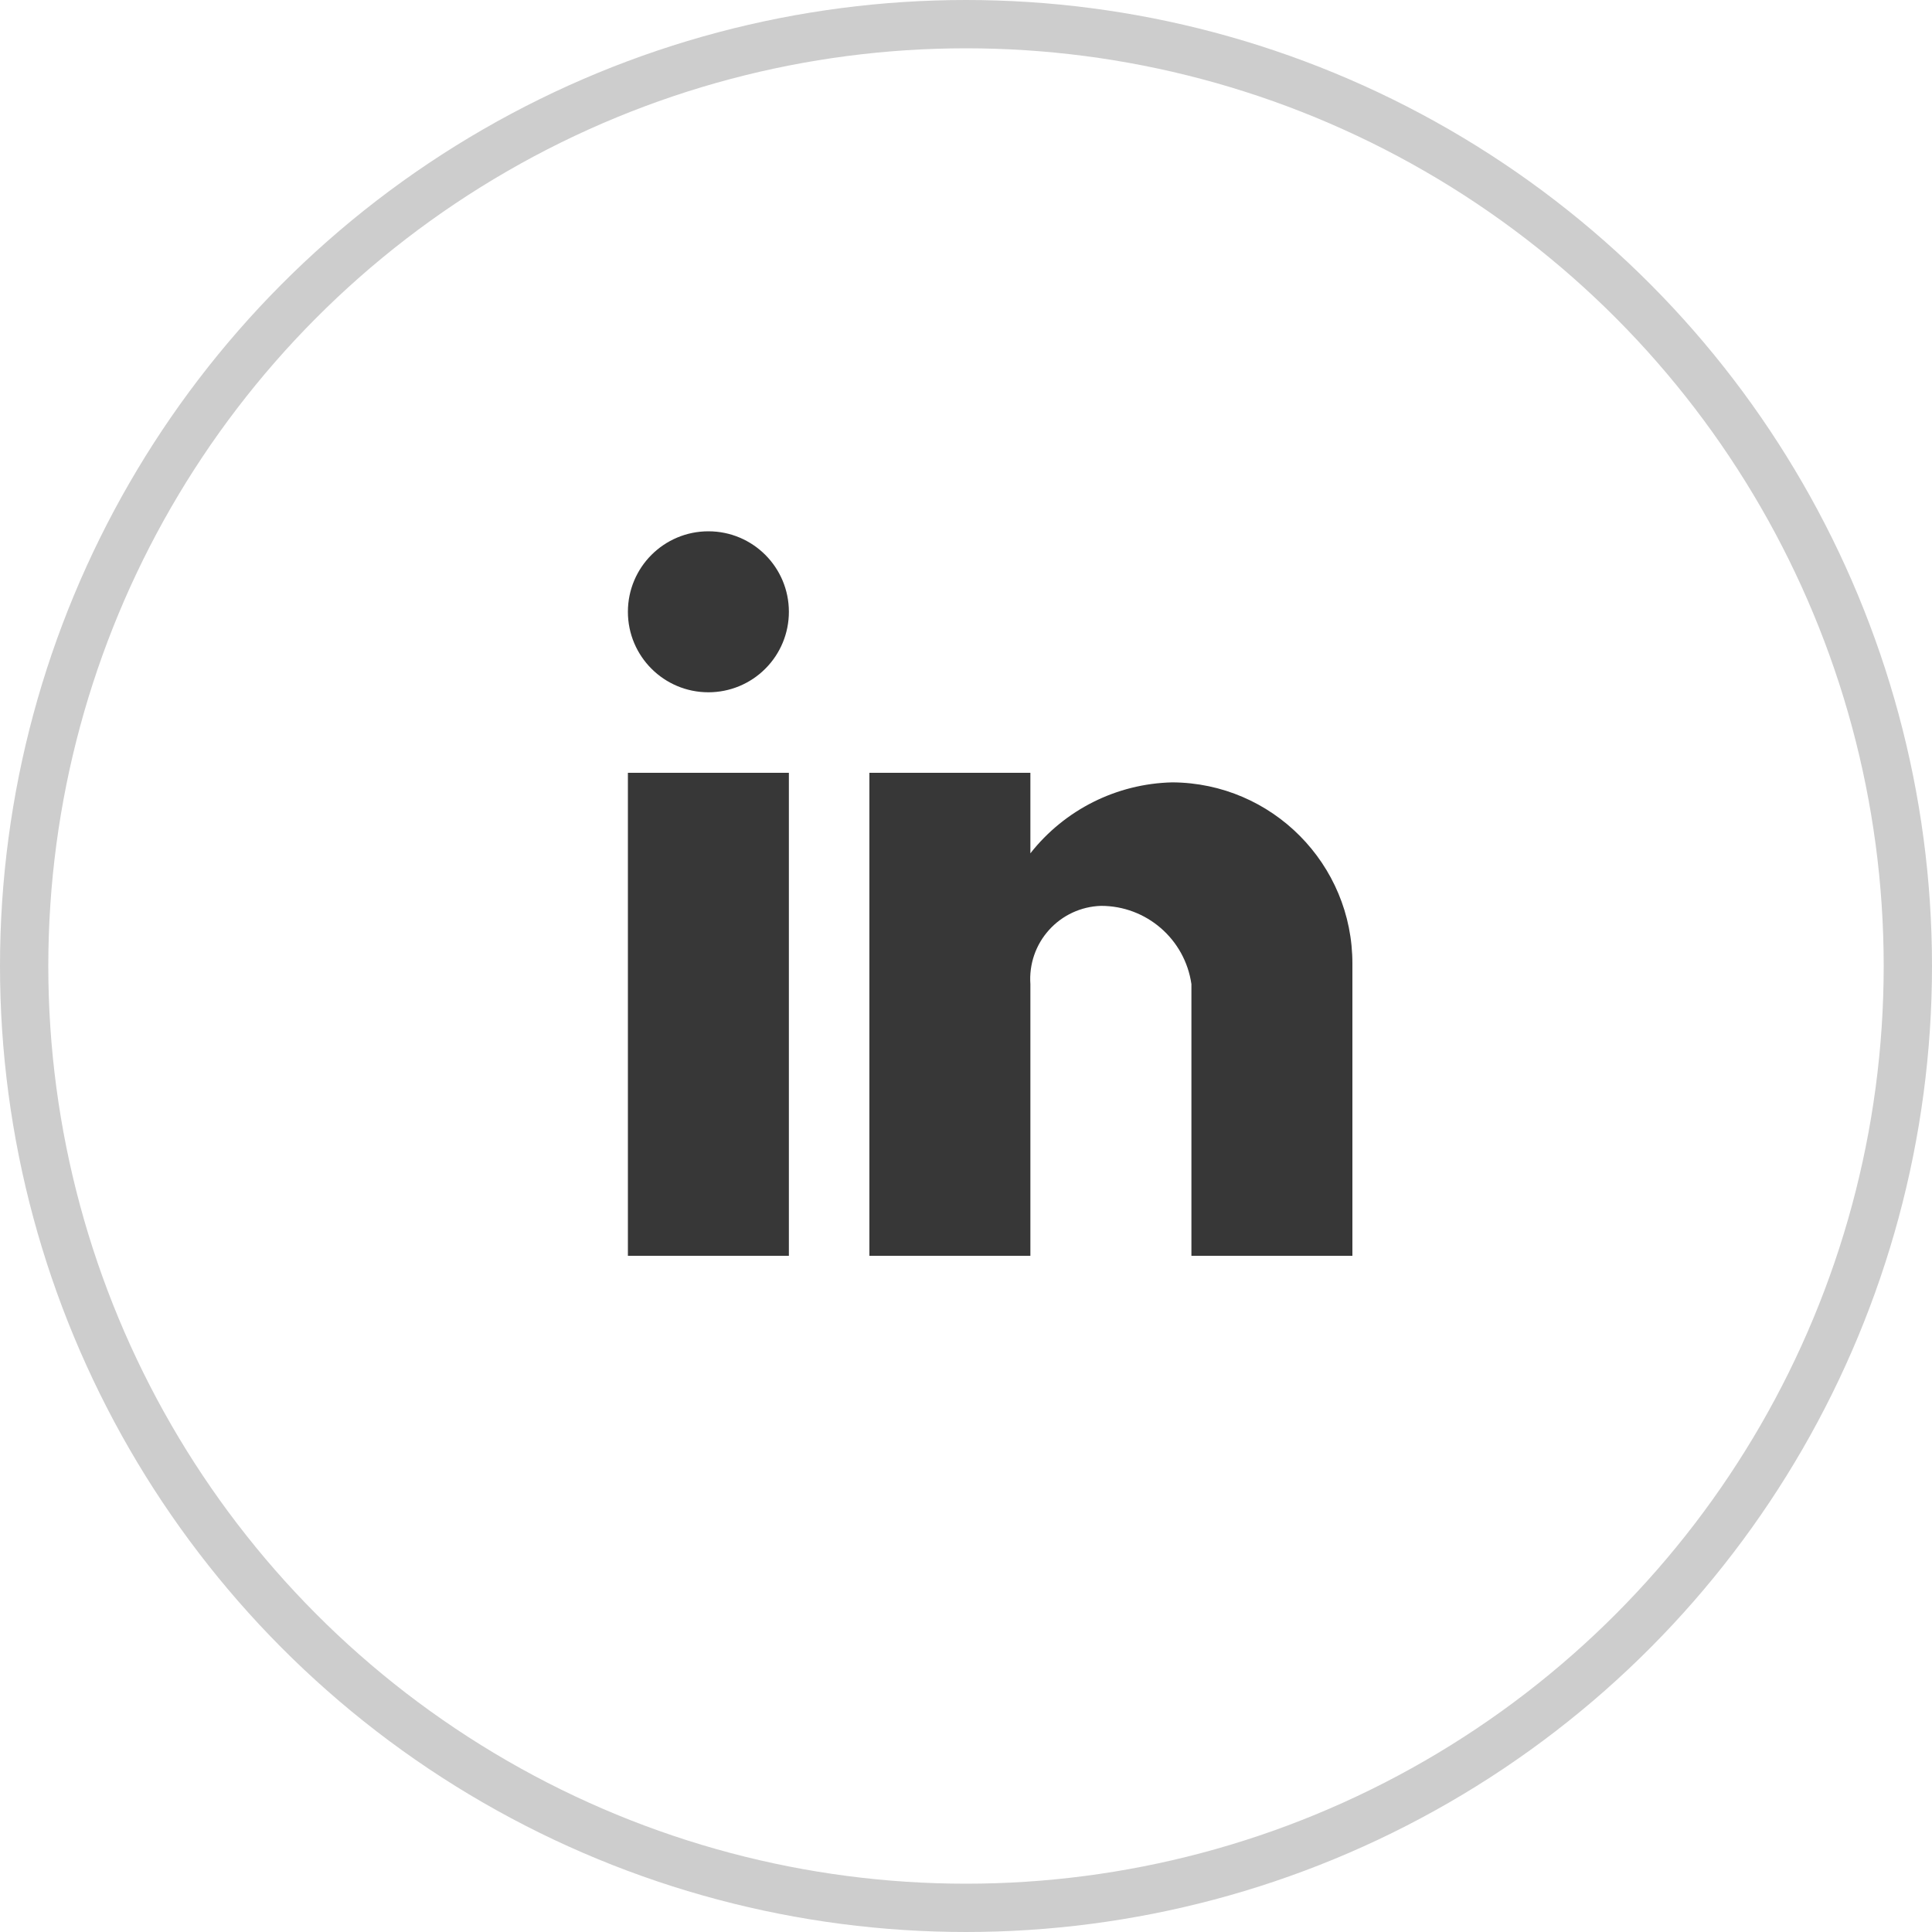 <svg width="40" height="40" viewBox="0 0 40 40" fill="none" xmlns="http://www.w3.org/2000/svg">
<path d="M21.333 26H18V16H21.333V17.667C22.044 16.763 23.121 16.224 24.271 16.198C26.338 16.209 28.006 17.891 28 19.958V26H24.667V20.375C24.533 19.444 23.735 18.753 22.794 18.755C22.383 18.768 21.994 18.948 21.719 19.254C21.443 19.559 21.304 19.964 21.333 20.375V26ZM16.333 26H13V16H16.333V26ZM14.667 14.333C13.746 14.333 13 13.587 13 12.667C13 11.746 13.746 11 14.667 11C15.587 11 16.333 11.746 16.333 12.667C16.333 13.109 16.158 13.533 15.845 13.845C15.533 14.158 15.109 14.333 14.667 14.333Z" fill="#373737"/>
<circle cx="20" cy="20" r="19.5" stroke="#CDCDCD"/>
</svg>
